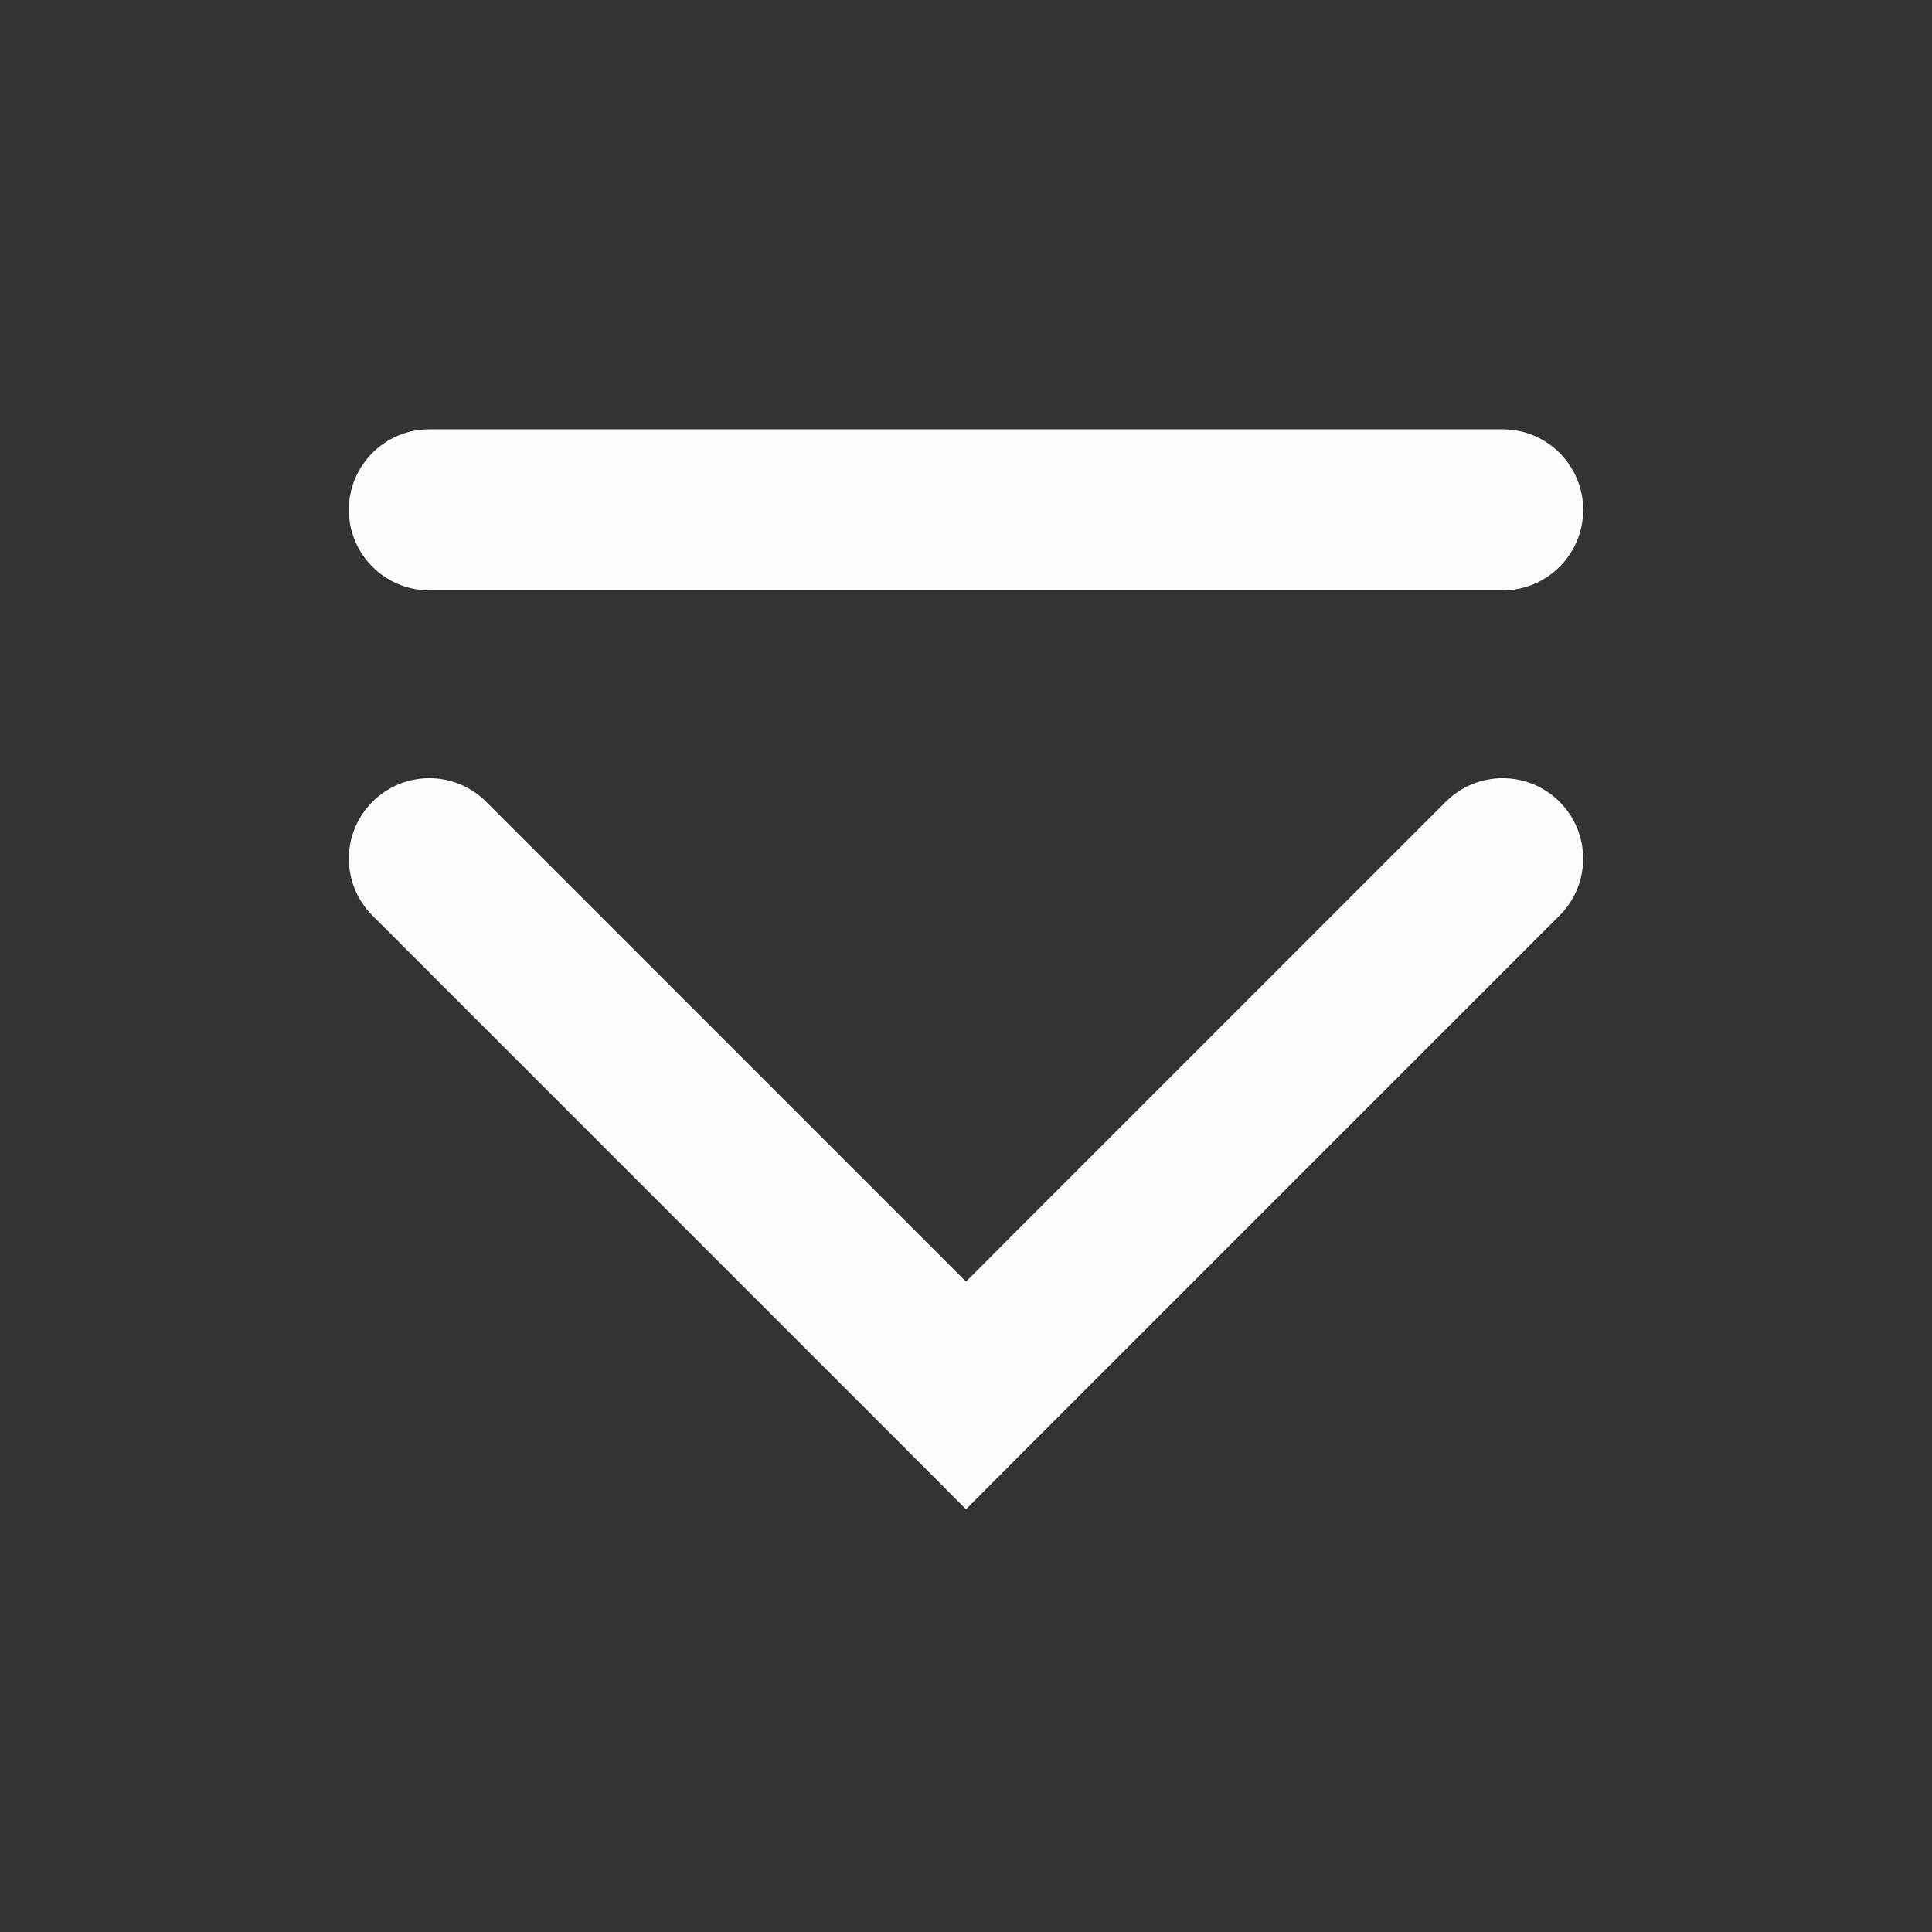 <?xml version='1.0' encoding='UTF-8' standalone='no'?>
<svg width="4.763mm" viewBox="0 0 36 36" baseProfile="tiny" xmlns="http://www.w3.org/2000/svg" xmlns:xlink="http://www.w3.org/1999/xlink" version="1.2" height="4.763mm">
    <rect x="0" y="0" width="36" height="36" fill="#333333" stroke="none"/>
    <style id="current-color-scheme" type="text/css">.ColorScheme-Text {color:#fcfcfc;}</style>
    <title>Qt SVG Document</title>
    <desc>Auto-generated by Klassy window decoration</desc>
    <defs/>
    <g stroke-linecap="square" fill-rule="evenodd" stroke-linejoin="bevel" stroke-width="1" fill="none" stroke="black">
        <g class="ColorScheme-Text" font-weight="400" font-family="Noto Sans" font-size="26.667" transform="matrix(2,0,0,2,0,0)" fill-opacity="1" fill="currentColor" font-style="normal" stroke="none">
            <path fill-rule="nonzero" vector-effect="none" d="M4,4 L14,4 C14.414,4 14.75,4.336 14.75,4.75 C14.75,5.164 14.414,5.5 14,5.5 L4,5.5 C3.586,5.5 3.25,5.164 3.25,4.75 C3.25,4.336 3.586,4 4,4 "/>
            <path fill-rule="nonzero" vector-effect="none" d="M4.53,7.47 L9.53,12.47 L9,13 L8.47,12.47 L13.47,7.47 C13.763,7.177 14.237,7.177 14.53,7.47 C14.823,7.763 14.823,8.237 14.53,8.53 L9.53,13.53 L9,14.061 L8.47,13.53 L3.47,8.53 C3.177,8.237 3.177,7.763 3.47,7.47 C3.763,7.177 4.237,7.177 4.53,7.47 "/>
        </g>
    </g>
</svg>
